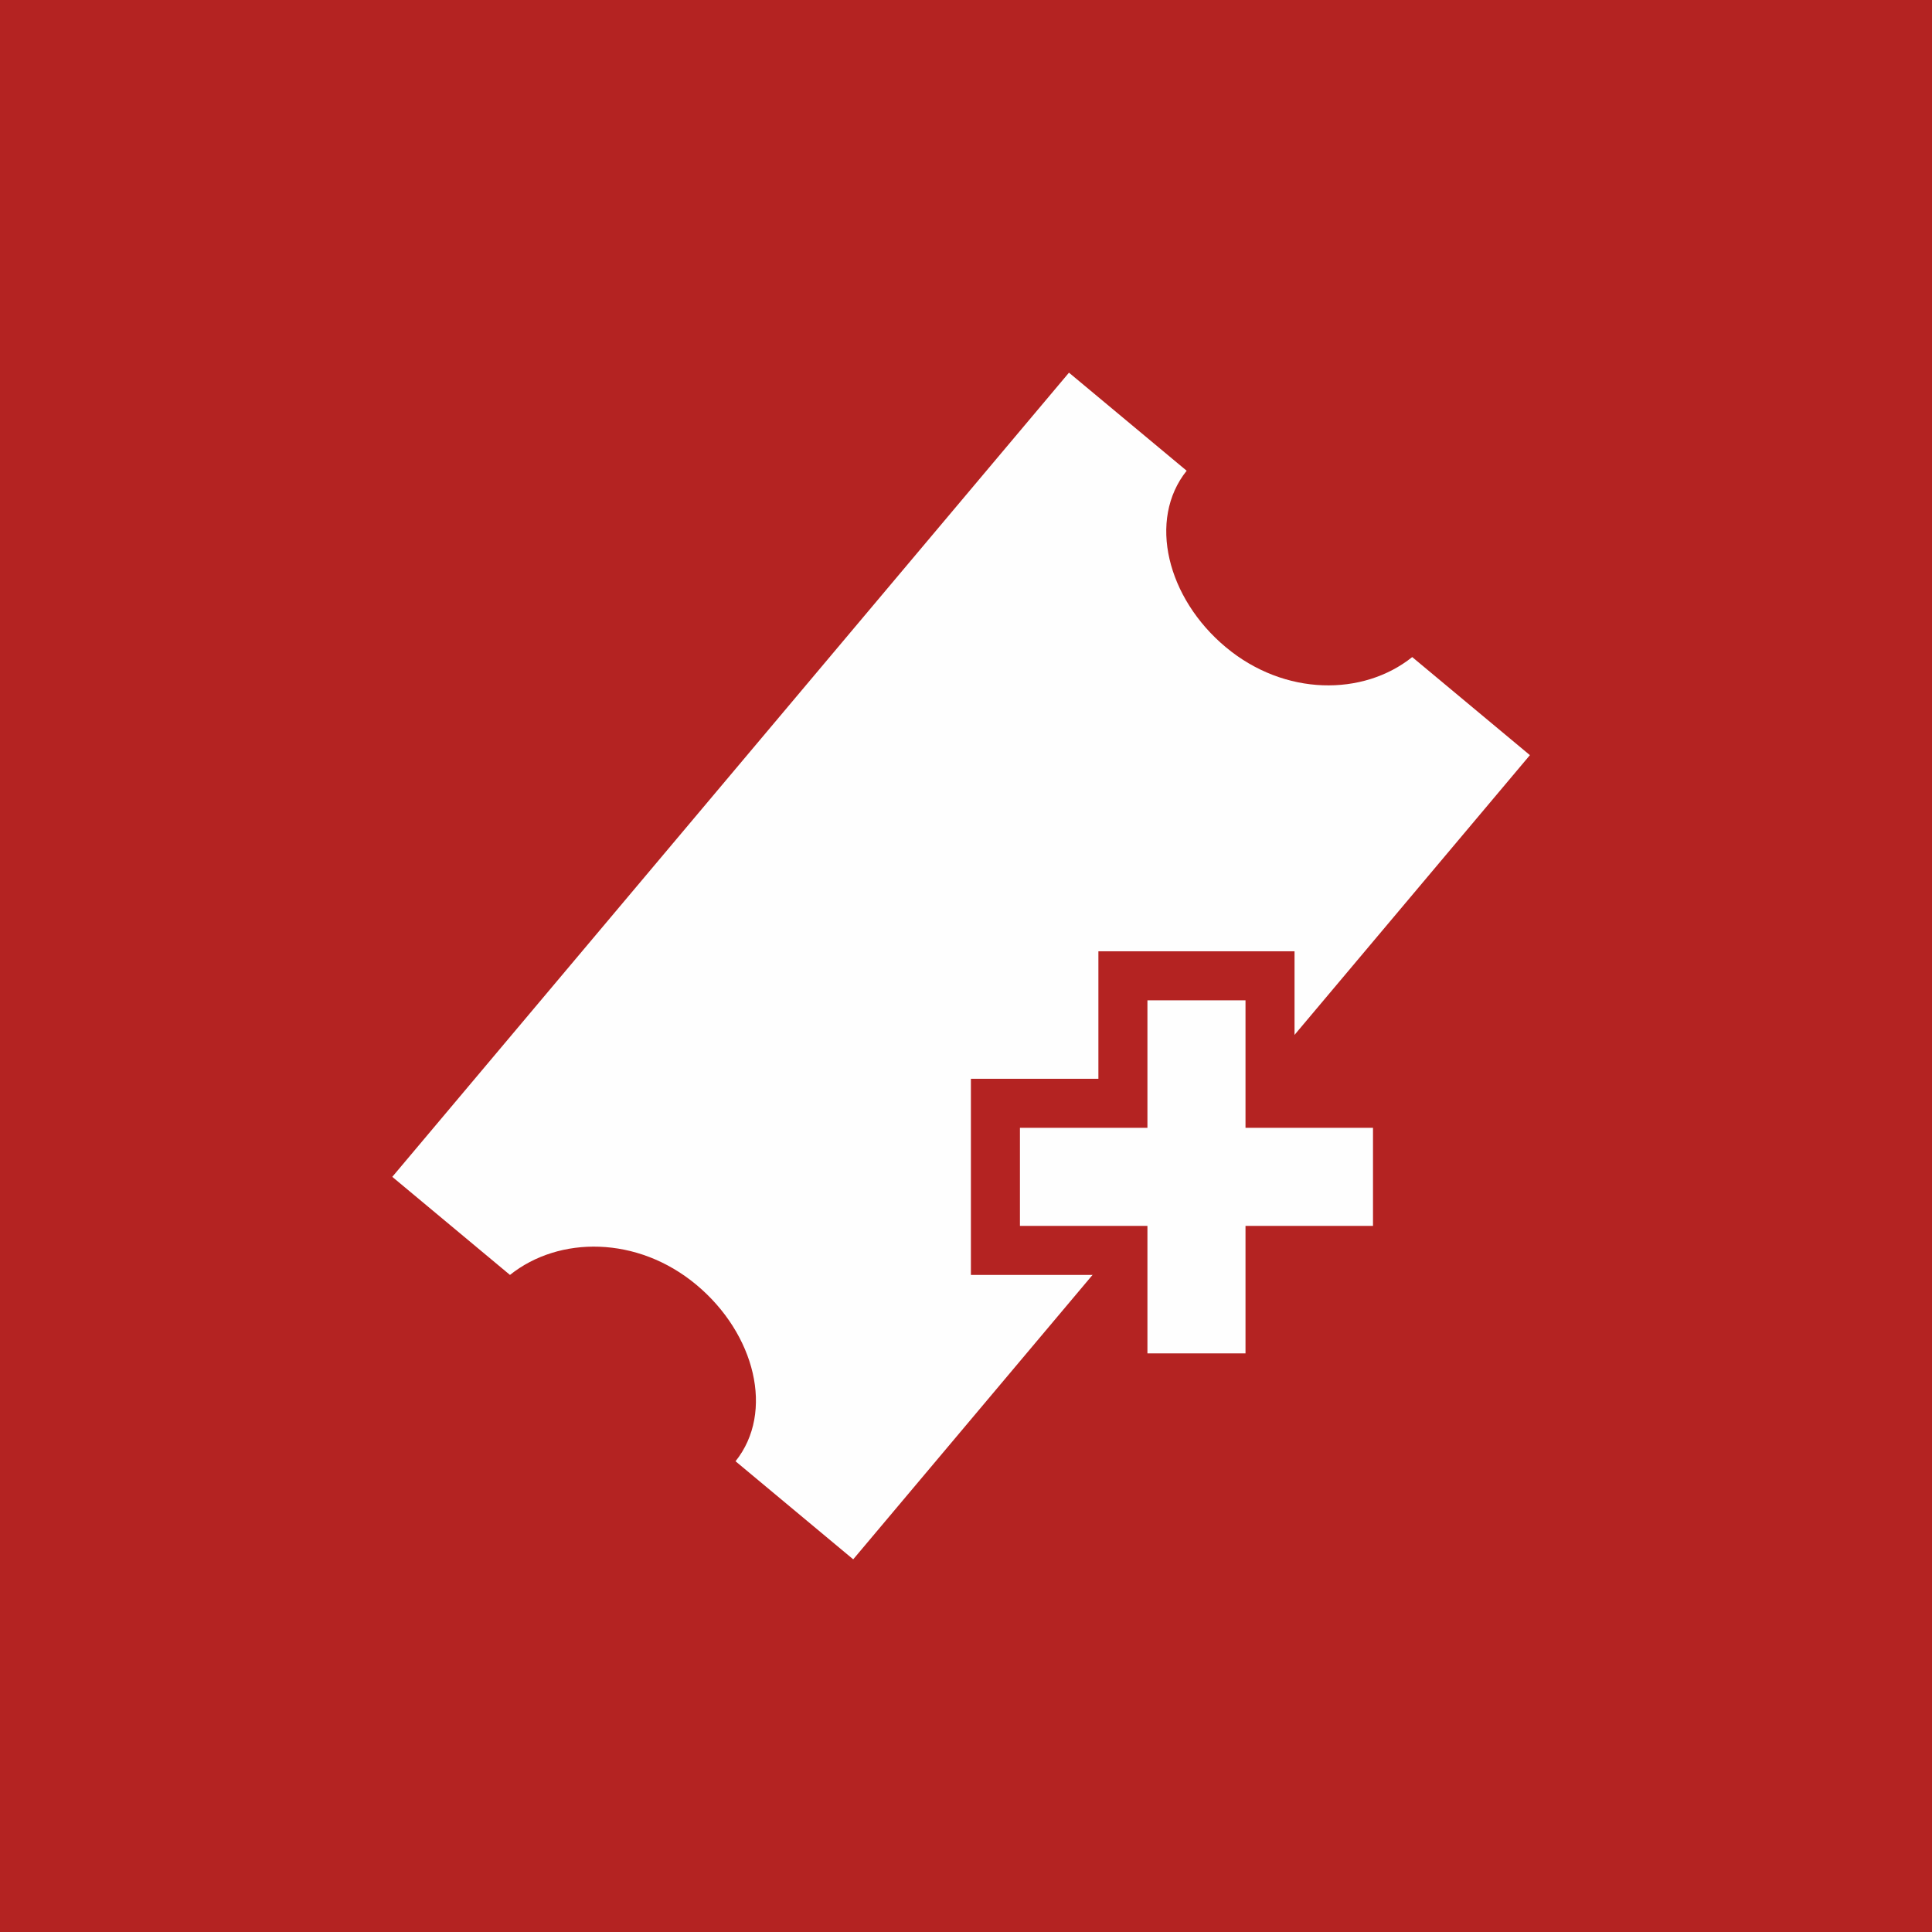 <?xml version="1.0" encoding="UTF-8"?>
<!DOCTYPE svg PUBLIC "-//W3C//DTD SVG 1.1//EN" "http://www.w3.org/Graphics/SVG/1.1/DTD/svg11.dtd">
<!-- Creator: CorelDRAW X6 -->
<svg xmlns="http://www.w3.org/2000/svg" xml:space="preserve" width="34px" height="34px" version="1.1" style="shape-rendering:geometricPrecision; text-rendering:geometricPrecision; image-rendering:optimizeQuality; fill-rule:evenodd; clip-rule:evenodd"
viewBox="0 0 197 197"
 xmlns:xlink="http://www.w3.org/1999/xlink">
 <defs>
  <style type="text/css">
   <![CDATA[
    .fil1 {fill:#FEFEFE}
    .fil0 {fill:#B42322}
   ]]>
  </style>
 </defs>
 <g id="Layer_x0020_1">
  <rect class="fil0" width="197" height="197"/>
  <g id="_664803280">
   <path class="fil1" d="M40 120l69 -82 12 10c-4,5 -2,13 4,18 6,5 14,5 19,1l12 10 -69 82 -12 -10c4,-5 2,-13 -4,-18 -6,-5 -14,-5 -19,-1l-12 -10z"/>
   <polygon class="fil0" points="112,110 112,97 132,97 132,110 145,110 145,130 132,130 132,143 112,143 112,130 99,130 99,110 "/>
   <polygon class="fil1" points="104,115 104,125 117,125 117,138 127,138 127,125 140,125 140,115 127,115 127,102 117,102 117,115 "/>
  </g>
 </g>
</svg>
